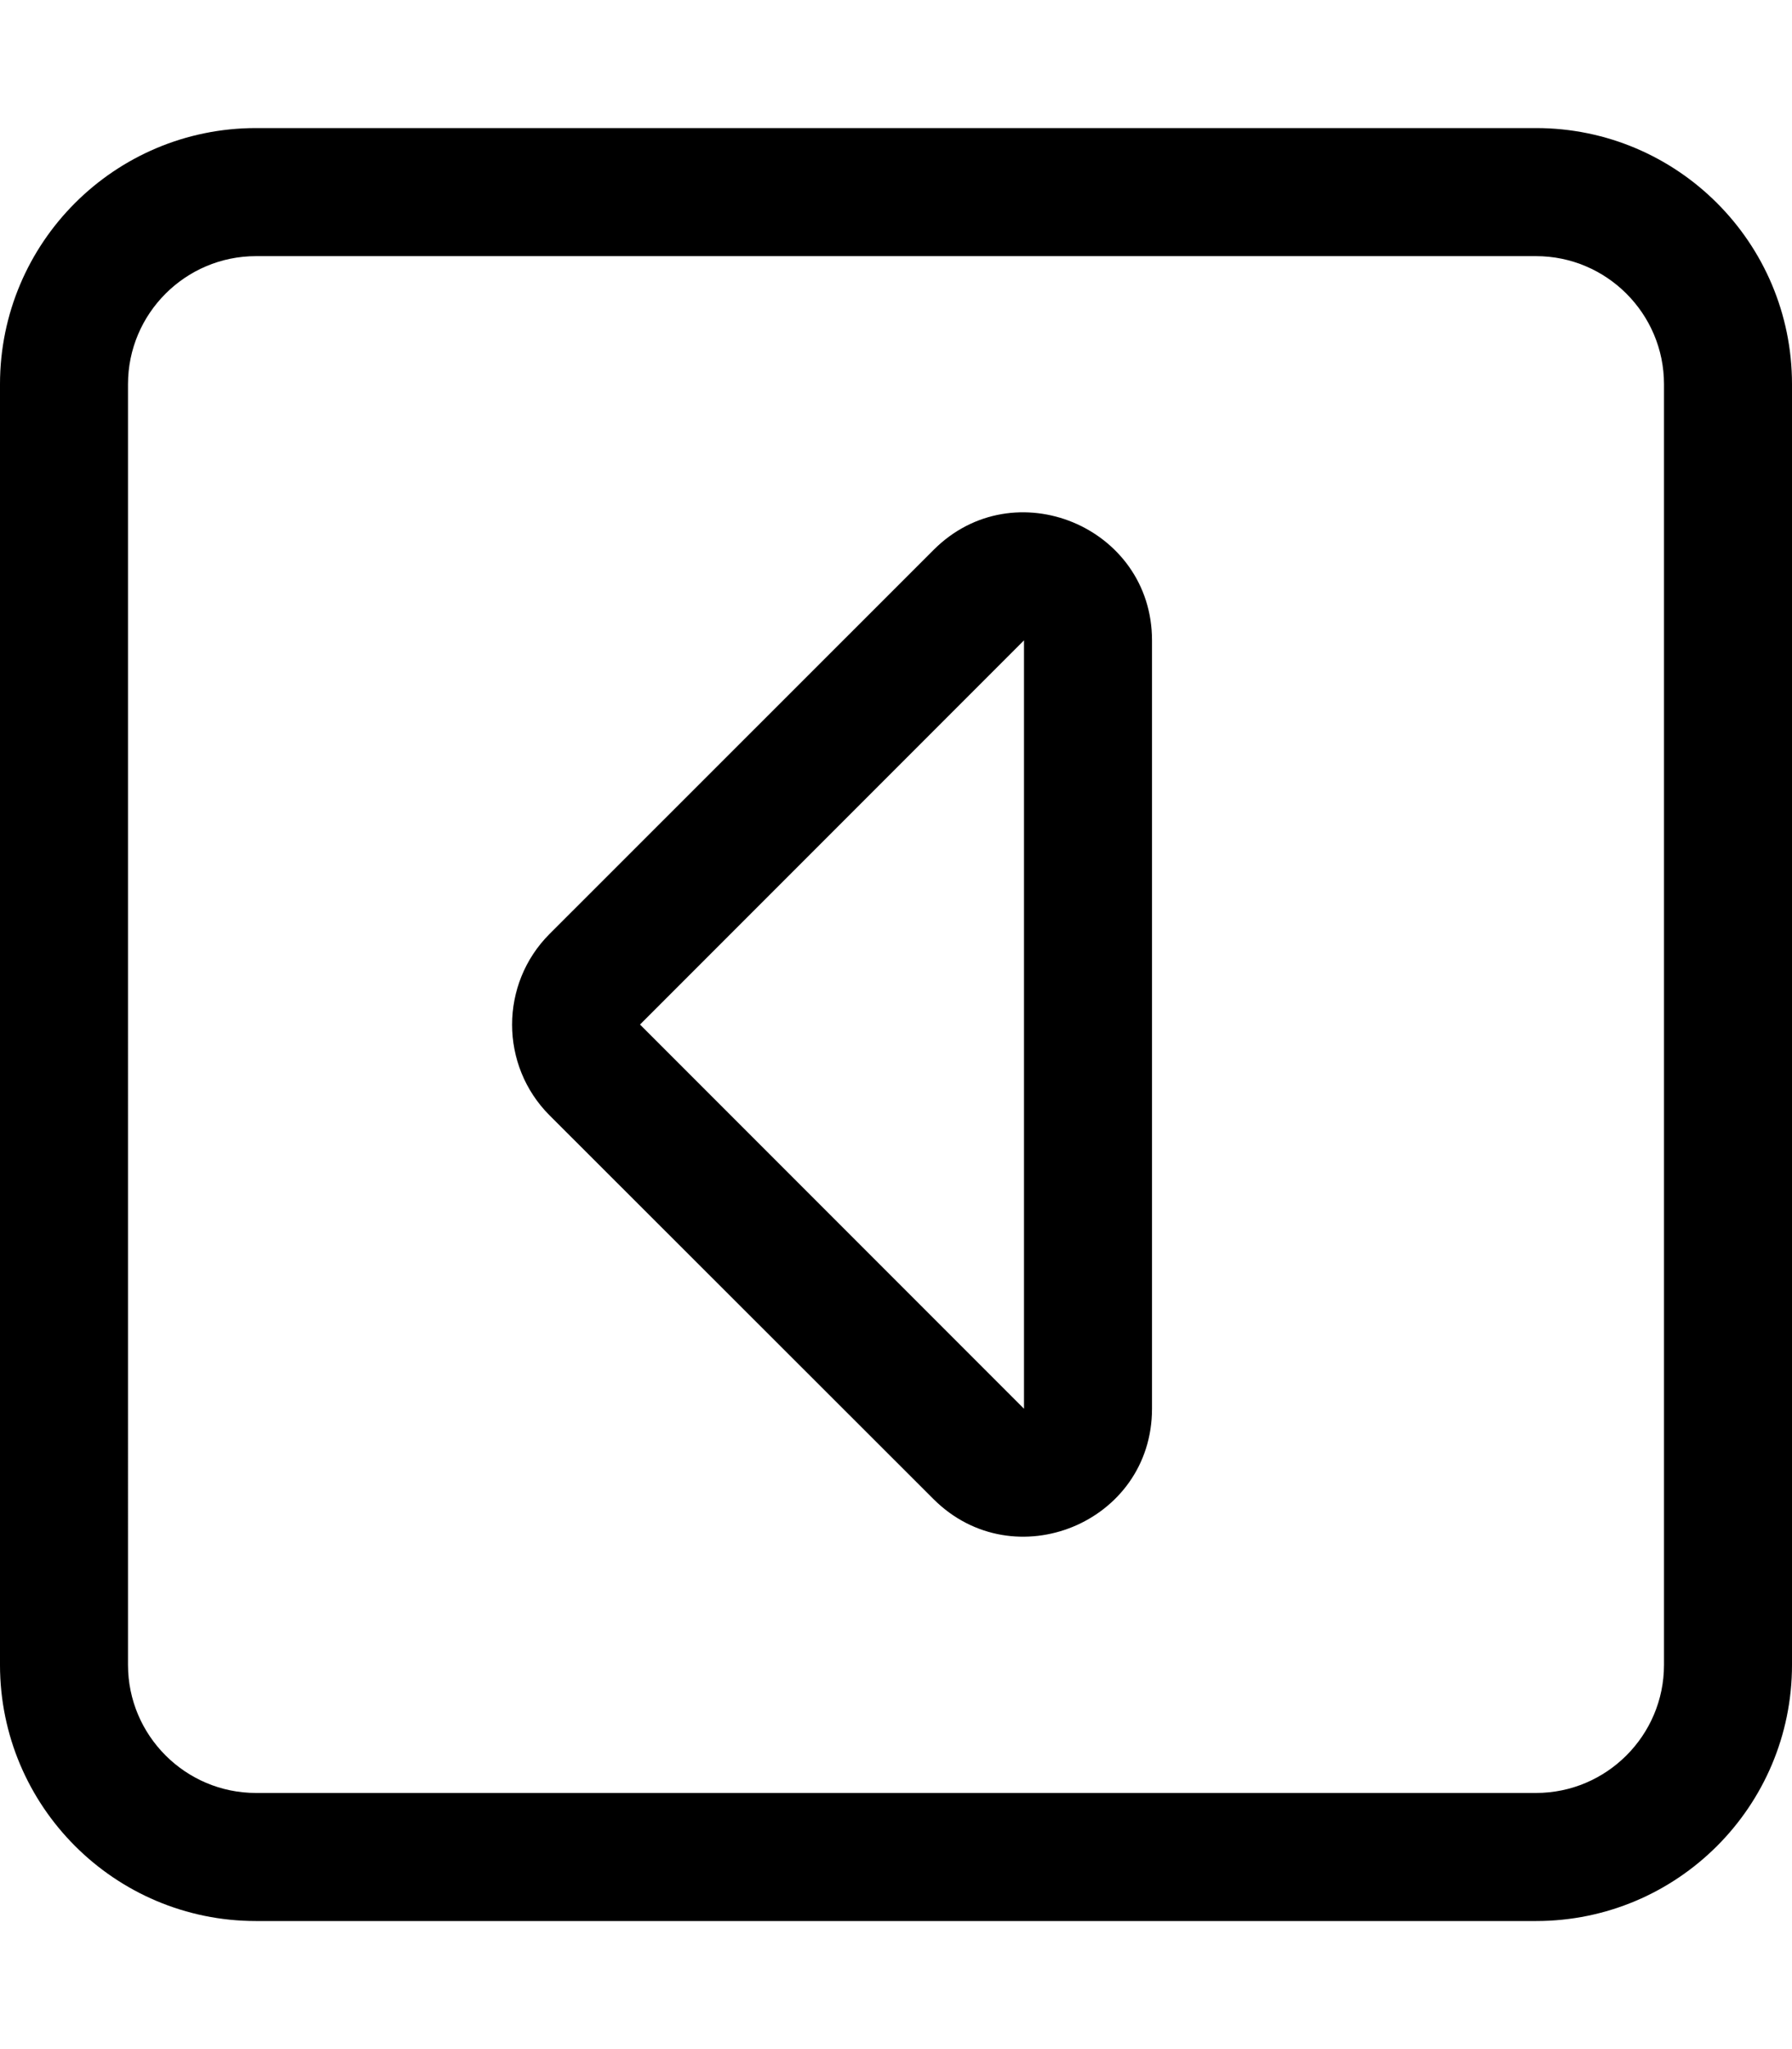 <svg xmlns="http://www.w3.org/2000/svg" viewBox="0 0 448 512"><!--! Font Awesome Pro 6.0.0-beta2 by @fontawesome - https://fontawesome.com License - https://fontawesome.com/license (Commercial License) --><path d="M233.4 374.6C253.5 394.6 288 380.5 288 352V160C288 131.6 253.5 117.3 233.4 137.4l-96 95.95c-12.5 12.49-12.5 32.86 0 45.35L233.4 374.6zM256 160v192L160 256L256 160zM64 480h320c35.35 0 64-28.65 64-64V96c0-35.35-28.65-64-64-64H64C28.65 32 0 60.65 0 96v320C0 451.3 28.65 480 64 480zM32 96c0-17.64 14.36-32 32-32h320c17.64 0 32 14.36 32 32v320c0 17.64-14.36 32-32 32H64c-17.64 0-32-14.36-32-32V96z"/></svg>